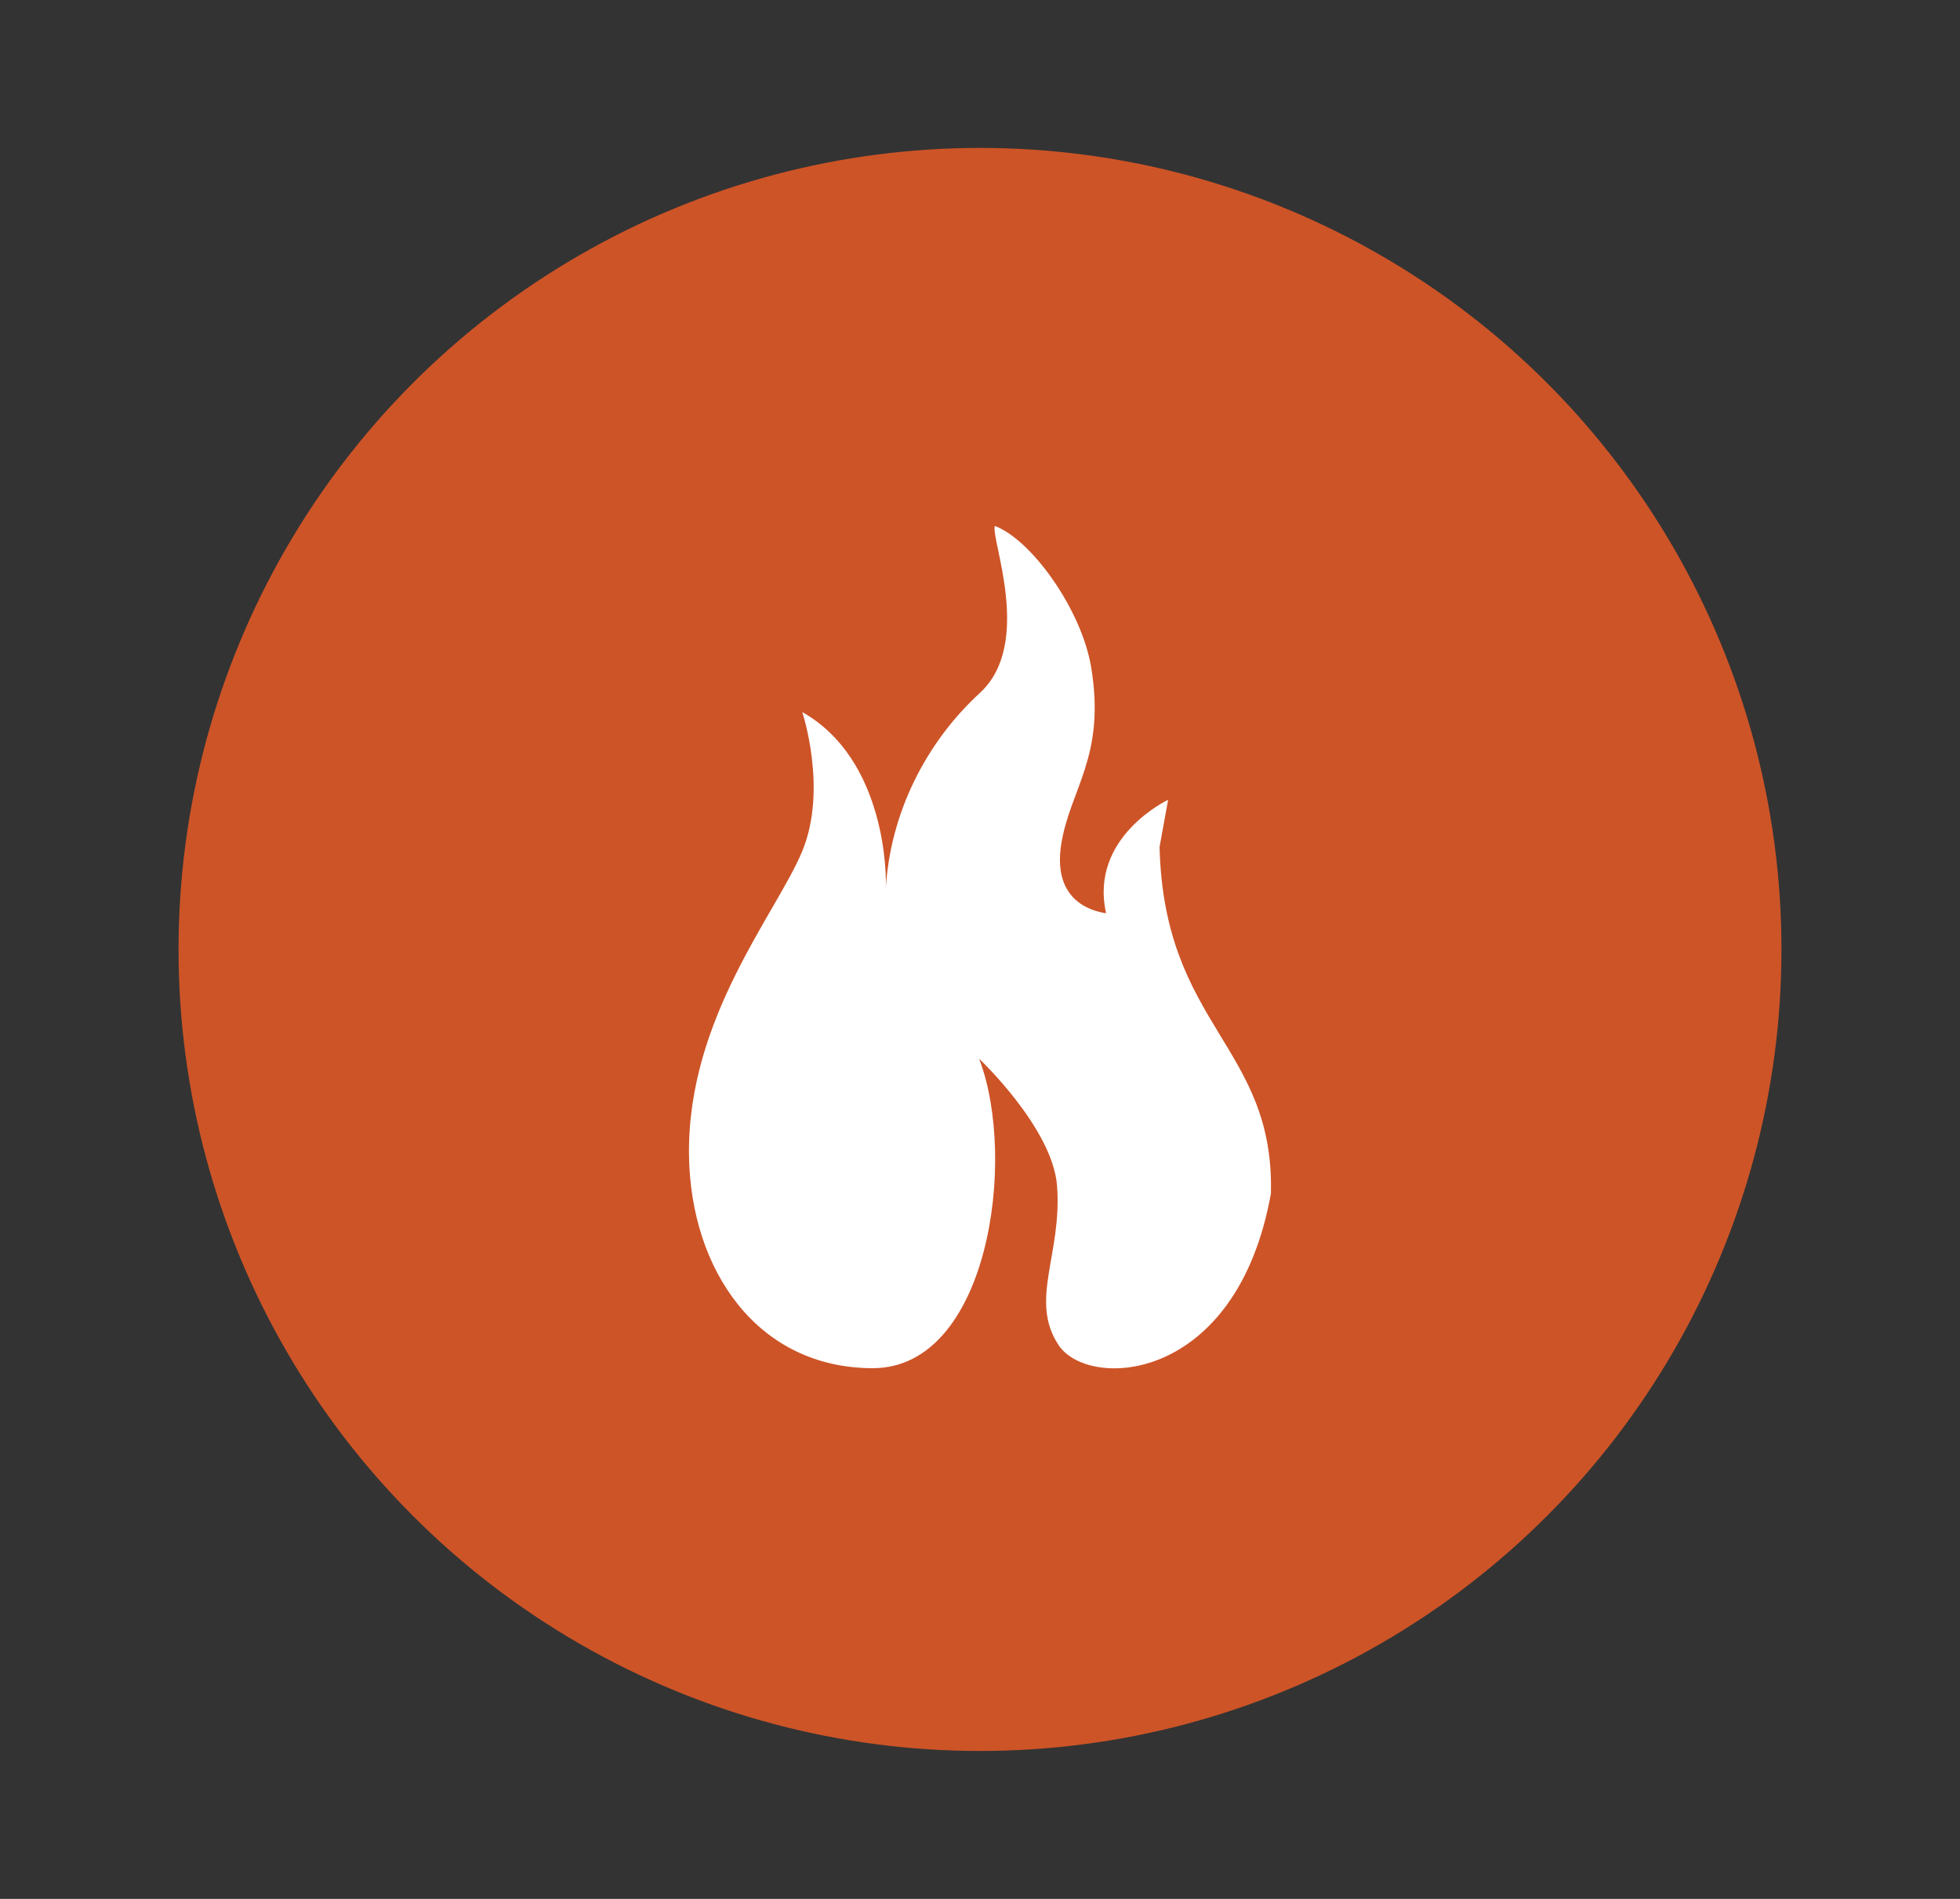 <?xml version="1.0" encoding="utf-8"?>
<!-- Generator: Adobe Illustrator 16.2.0, SVG Export Plug-In . SVG Version: 6.00 Build 0)  -->
<!DOCTYPE svg PUBLIC "-//W3C//DTD SVG 1.1//EN" "http://www.w3.org/Graphics/SVG/1.1/DTD/svg11.dtd">
<svg version="1.1" id="Layer_1" xmlns="http://www.w3.org/2000/svg" xmlns:xlink="http://www.w3.org/1999/xlink" x="0px" y="0px"
	 width="63.992px" height="61.992px" viewBox="0 0 63.992 61.992" enable-background="new 0 0 63.992 61.992" xml:space="preserve">
<rect x="0" y="0" width="63.992" height="61.992" fill="#333333" stroke="none"/>
<circle fill="#CD5427" cx="31.996" cy="30.996" r="26.167"/>
<path fill="#FFFFFF" d="M26.193,23.247c0,0,0.838,2.514,0,4.54s-3.753,5.449-3.698,9.92c0.047,3.753,2.231,6.959,6.003,6.959
	s4.728-6.819,3.47-10.103c0,0,2.396,2.261,2.543,4.144c0.175,2.235-0.924,3.743,0.054,5.21s5.813,1.265,6.929-4.952
	c0.123-4.82-3.494-5.449-3.635-11.317l0.279-1.537c0,0-2.584,1.211-2.025,3.703c-0.488-0.07-1.746-0.42-1.467-2.236
	s1.467-2.863,0.979-5.798c-0.316-1.892-1.957-4.168-3.145-4.61c-0.14,0.419,1.264,3.842-0.485,5.449
	c-1.75,1.606-2.938,3.912-3.077,6.426C28.956,28.575,28.918,24.783,26.193,23.247z"/>
</svg>
